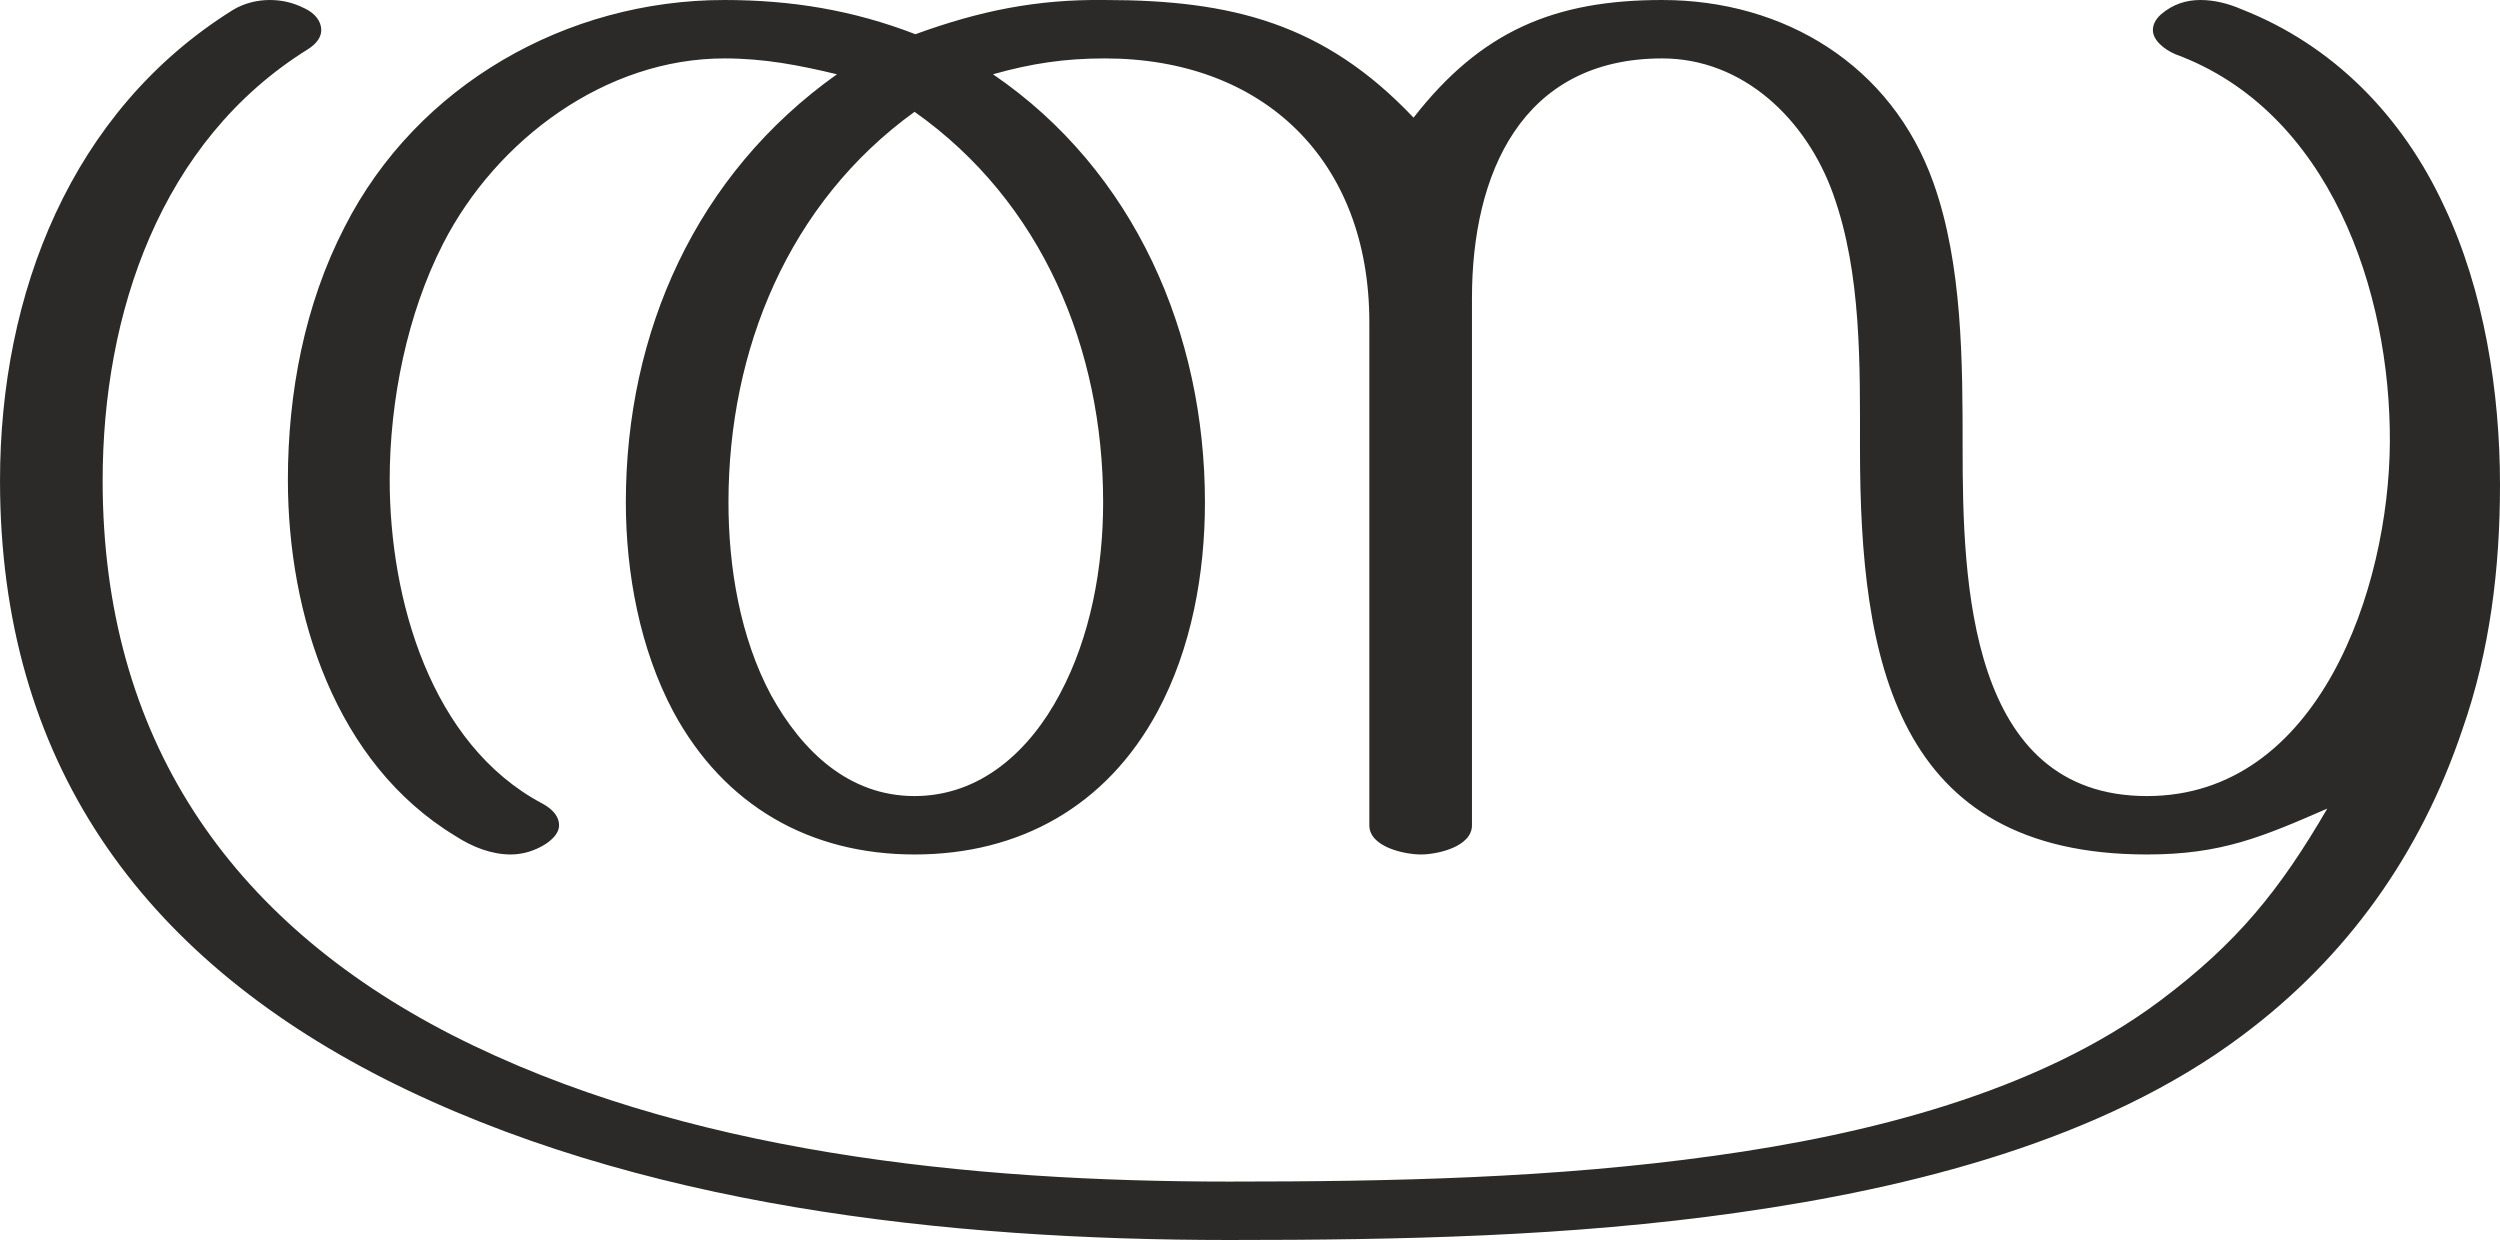 <?xml version="1.0" encoding="UTF-8"?>
<!DOCTYPE svg PUBLIC "-//W3C//DTD SVG 1.1//EN" "http://www.w3.org/Graphics/SVG/1.1/DTD/svg11.dtd">
<!-- Creator: CorelDRAW X8 -->
<svg xmlns="http://www.w3.org/2000/svg" xml:space="preserve" width="2996px" height="1486px" version="1.1" style="shape-rendering:geometricPrecision; text-rendering:geometricPrecision; image-rendering:optimizeQuality; fill-rule:evenodd; clip-rule:evenodd"
viewBox="0 0 2996 1486"
 xmlns:xlink="http://www.w3.org/1999/xlink">
 <defs>
  <style type="text/css">
   <![CDATA[
    .fil0 {fill:#2B2A29;fill-rule:nonzero}
   ]]>
  </style>
 </defs>
 <g id="Layer_x0020_1">
  <path class="fil0" d="M2084 1453c205,-29 435,-86 603,-212 126,-94 214,-218 264,-367 33,-94 45,-193 45,-293 0,-111 -19,-233 -67,-334 -50,-108 -133,-193 -243,-236 -16,-7 -33,-11 -49,-11 -17,0 -33,5 -47,17 -7,6 -10,13 -10,19 0,12 13,23 27,29 185,68 258,284 257,465 -1,175 -85,424 -291,424 -214,0 -221,-257 -221,-416 0,-103 0,-221 -35,-319 -50,-141 -179,-219 -325,-219 -129,0 -217,37 -298,141 -107,-113 -218,-141 -370,-141 -82,-1 -150,13 -227,41 -75,-29 -149,-41 -229,-41 -188,0 -368,101 -455,272 -48,93 -68,199 -68,303 0,162 57,340 201,427 20,13 43,22 66,22 14,0 28,-4 41,-12 11,-7 17,-15 17,-23 0,-10 -7,-19 -20,-26 -134,-71 -183,-245 -183,-388 0,-95 21,-199 64,-283 64,-125 195,-222 337,-222 48,0 89,8 135,19 -169,120 -253,309 -253,513 0,85 17,176 57,251 61,113 164,171 289,171 126,0 230,-58 291,-171 41,-76 57,-166 57,-251 0,-202 -84,-397 -254,-513 46,-13 86,-19 134,-19 190,0 317,122 317,316l0 603c0,26 42,35 62,35 19,0 61,-9 61,-35l0 -632c0,-148 59,-287 228,-287 97,0 173,73 205,163 34,95 32,205 32,305 0,253 42,486 344,486 89,0 138,-21 216,-55 -57,98 -108,161 -200,230 -148,111 -354,161 -534,186 -193,27 -387,31 -582,31 -309,0 -654,-34 -932,-176 -267,-137 -418,-357 -418,-664 0,-200 69,-407 246,-517 11,-7 16,-15 16,-23 0,-10 -7,-20 -20,-26 -14,-7 -27,-10 -42,-10 -15,0 -31,4 -44,12 -194,121 -279,340 -279,564 0,336 169,568 459,716 303,154 677,194 1014,194 204,0 408,-4 611,-33zm-988 -499c-79,0 -135,-54 -172,-121 -37,-69 -51,-153 -51,-231 0,-183 72,-359 223,-468 153,108 226,284 226,468 0,78 -15,161 -52,230 -36,68 -95,122 -174,122z"/>
 </g>
</svg>
